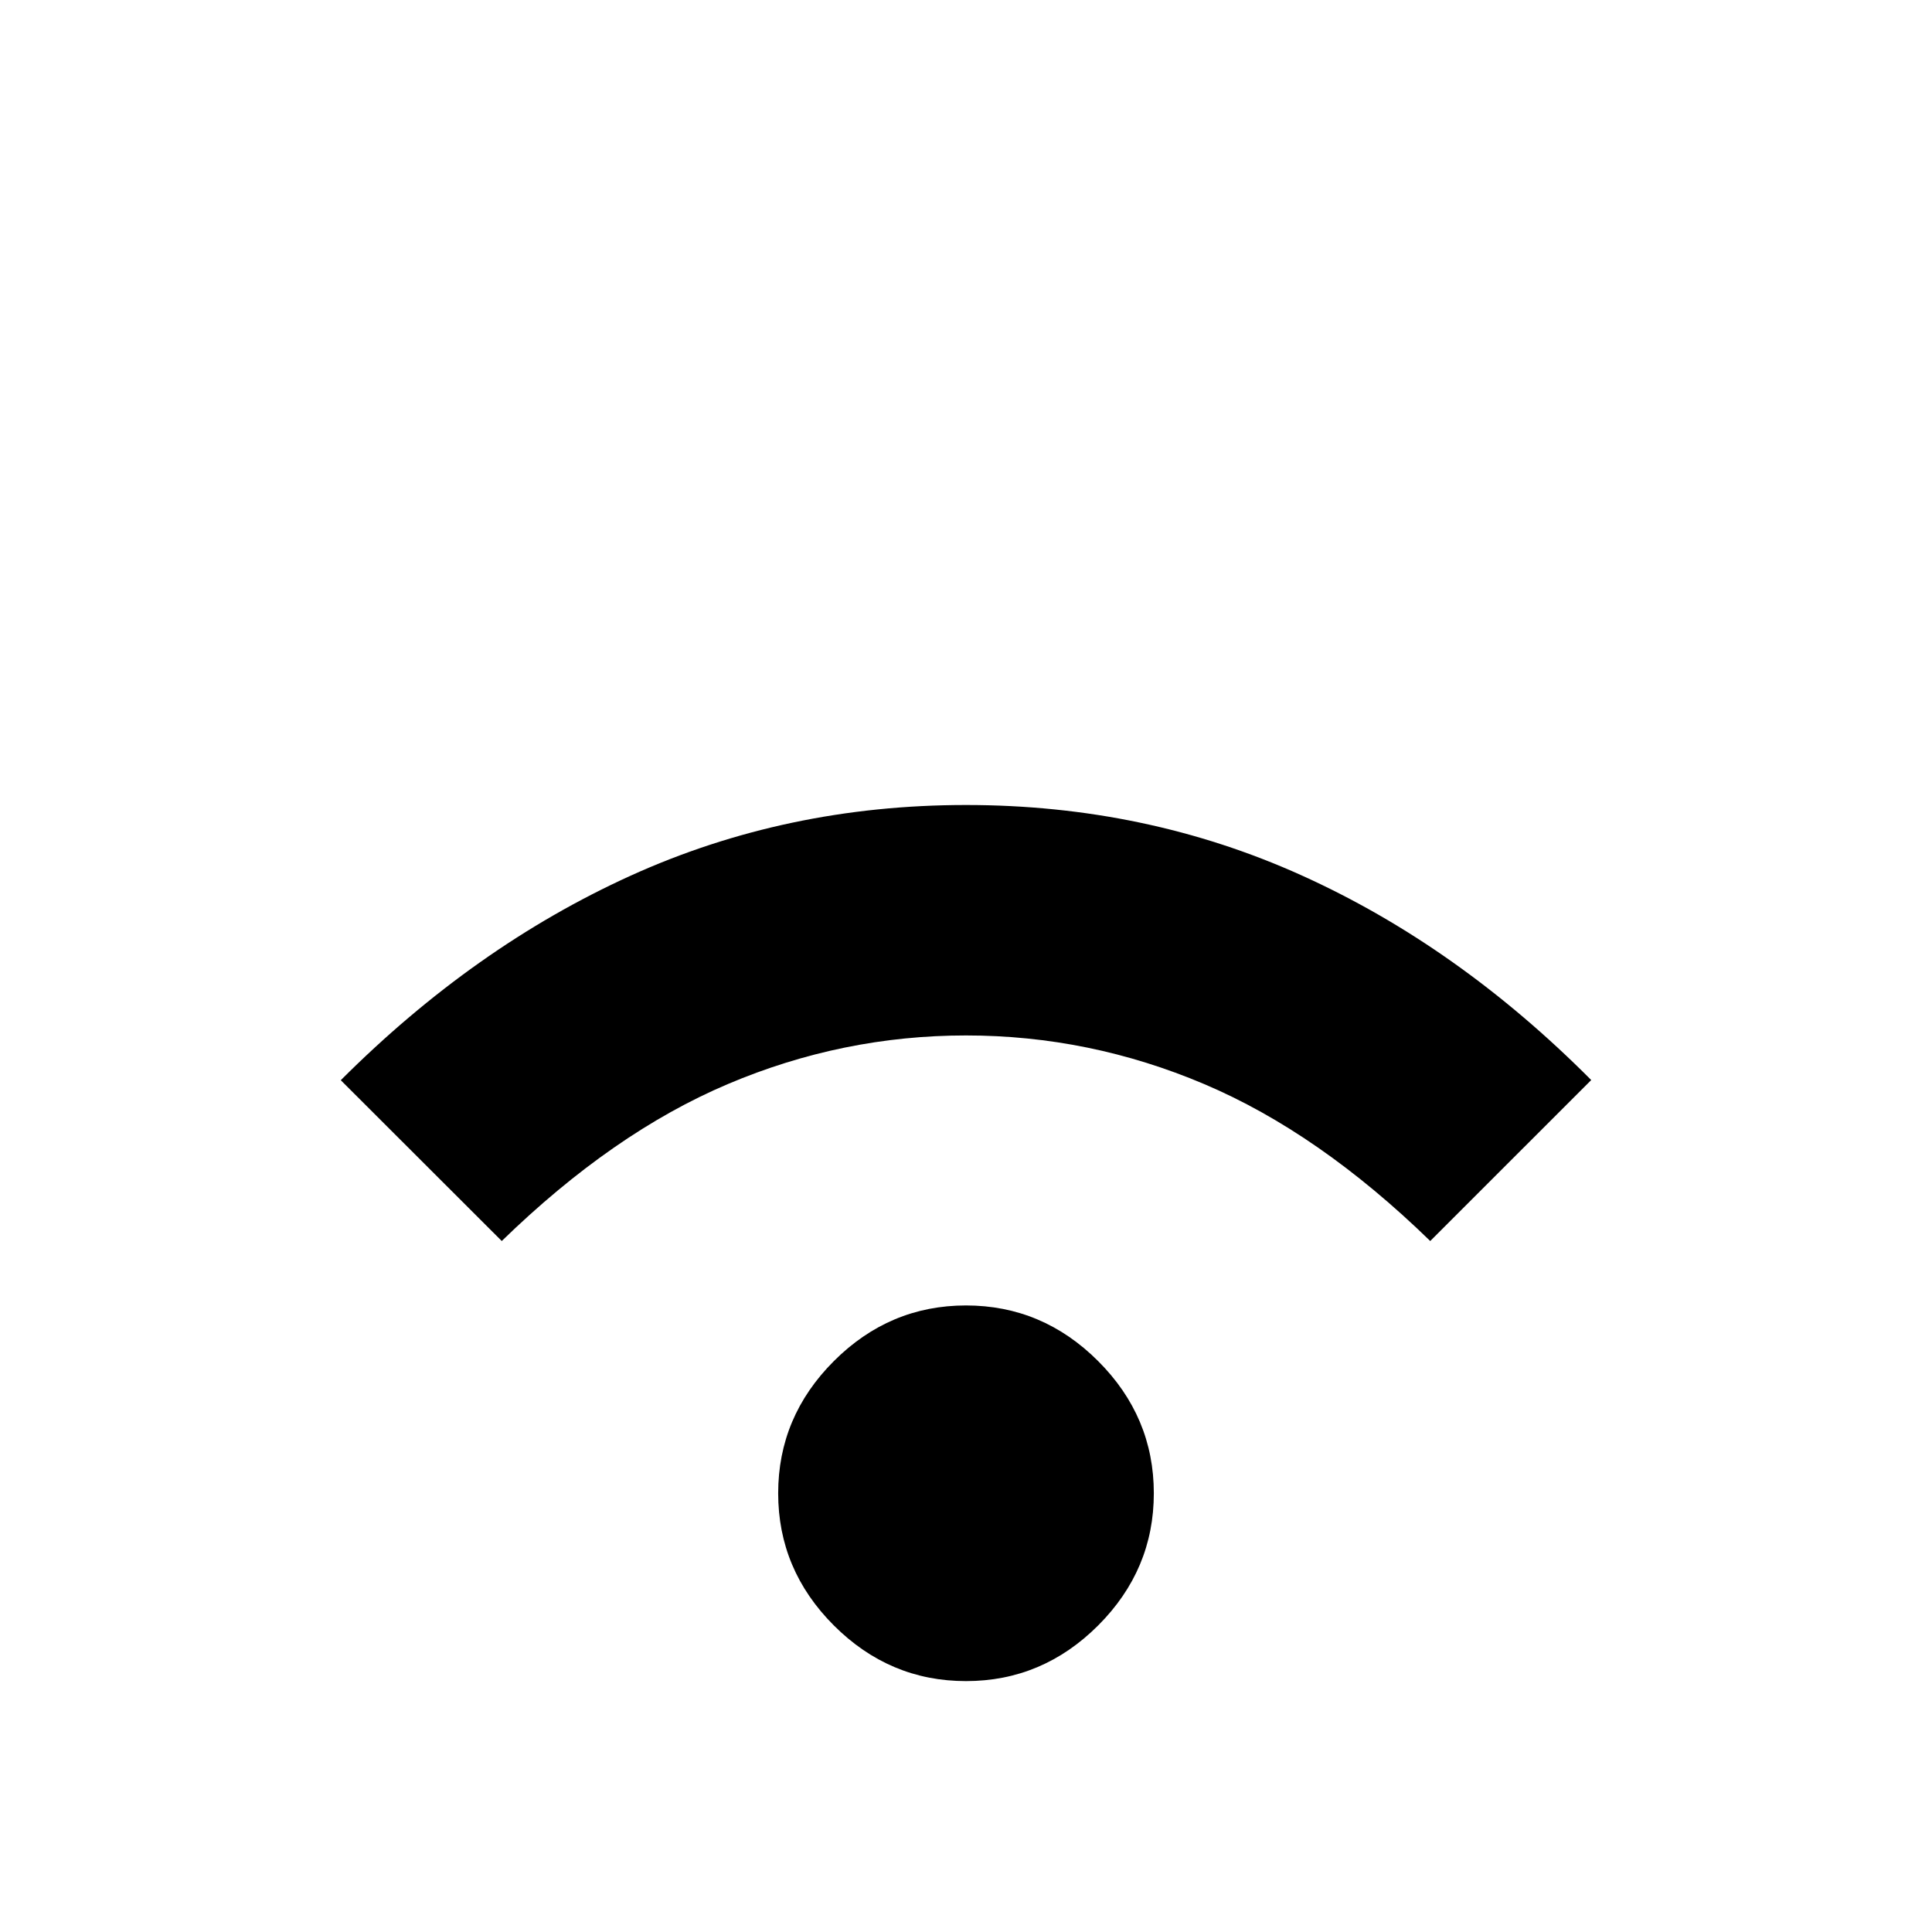 <svg xmlns="http://www.w3.org/2000/svg" height="40" viewBox="0 -960 960 960" width="40"><path d="M480-124.67q-38 0-65.67-27.66Q386.67-180 386.67-218t27.66-65.67Q442-311.33 480-311.33t65.67 27.66Q573.33-256 573.33-218t-27.66 65.67Q518-124.67 480-124.67ZM249.32-343.35l-79.99-79.9q66.34-66.33 143.84-101.54Q390.67-560 480-560q89.33 0 166.83 35 77.5 35 143.84 101.67l-79.99 79.98q-55.33-53.82-112.33-77.98-56.99-24.16-118.35-24.16-61.36 0-118.35 24.16-57 24.16-112.33 77.98Z"/></svg>